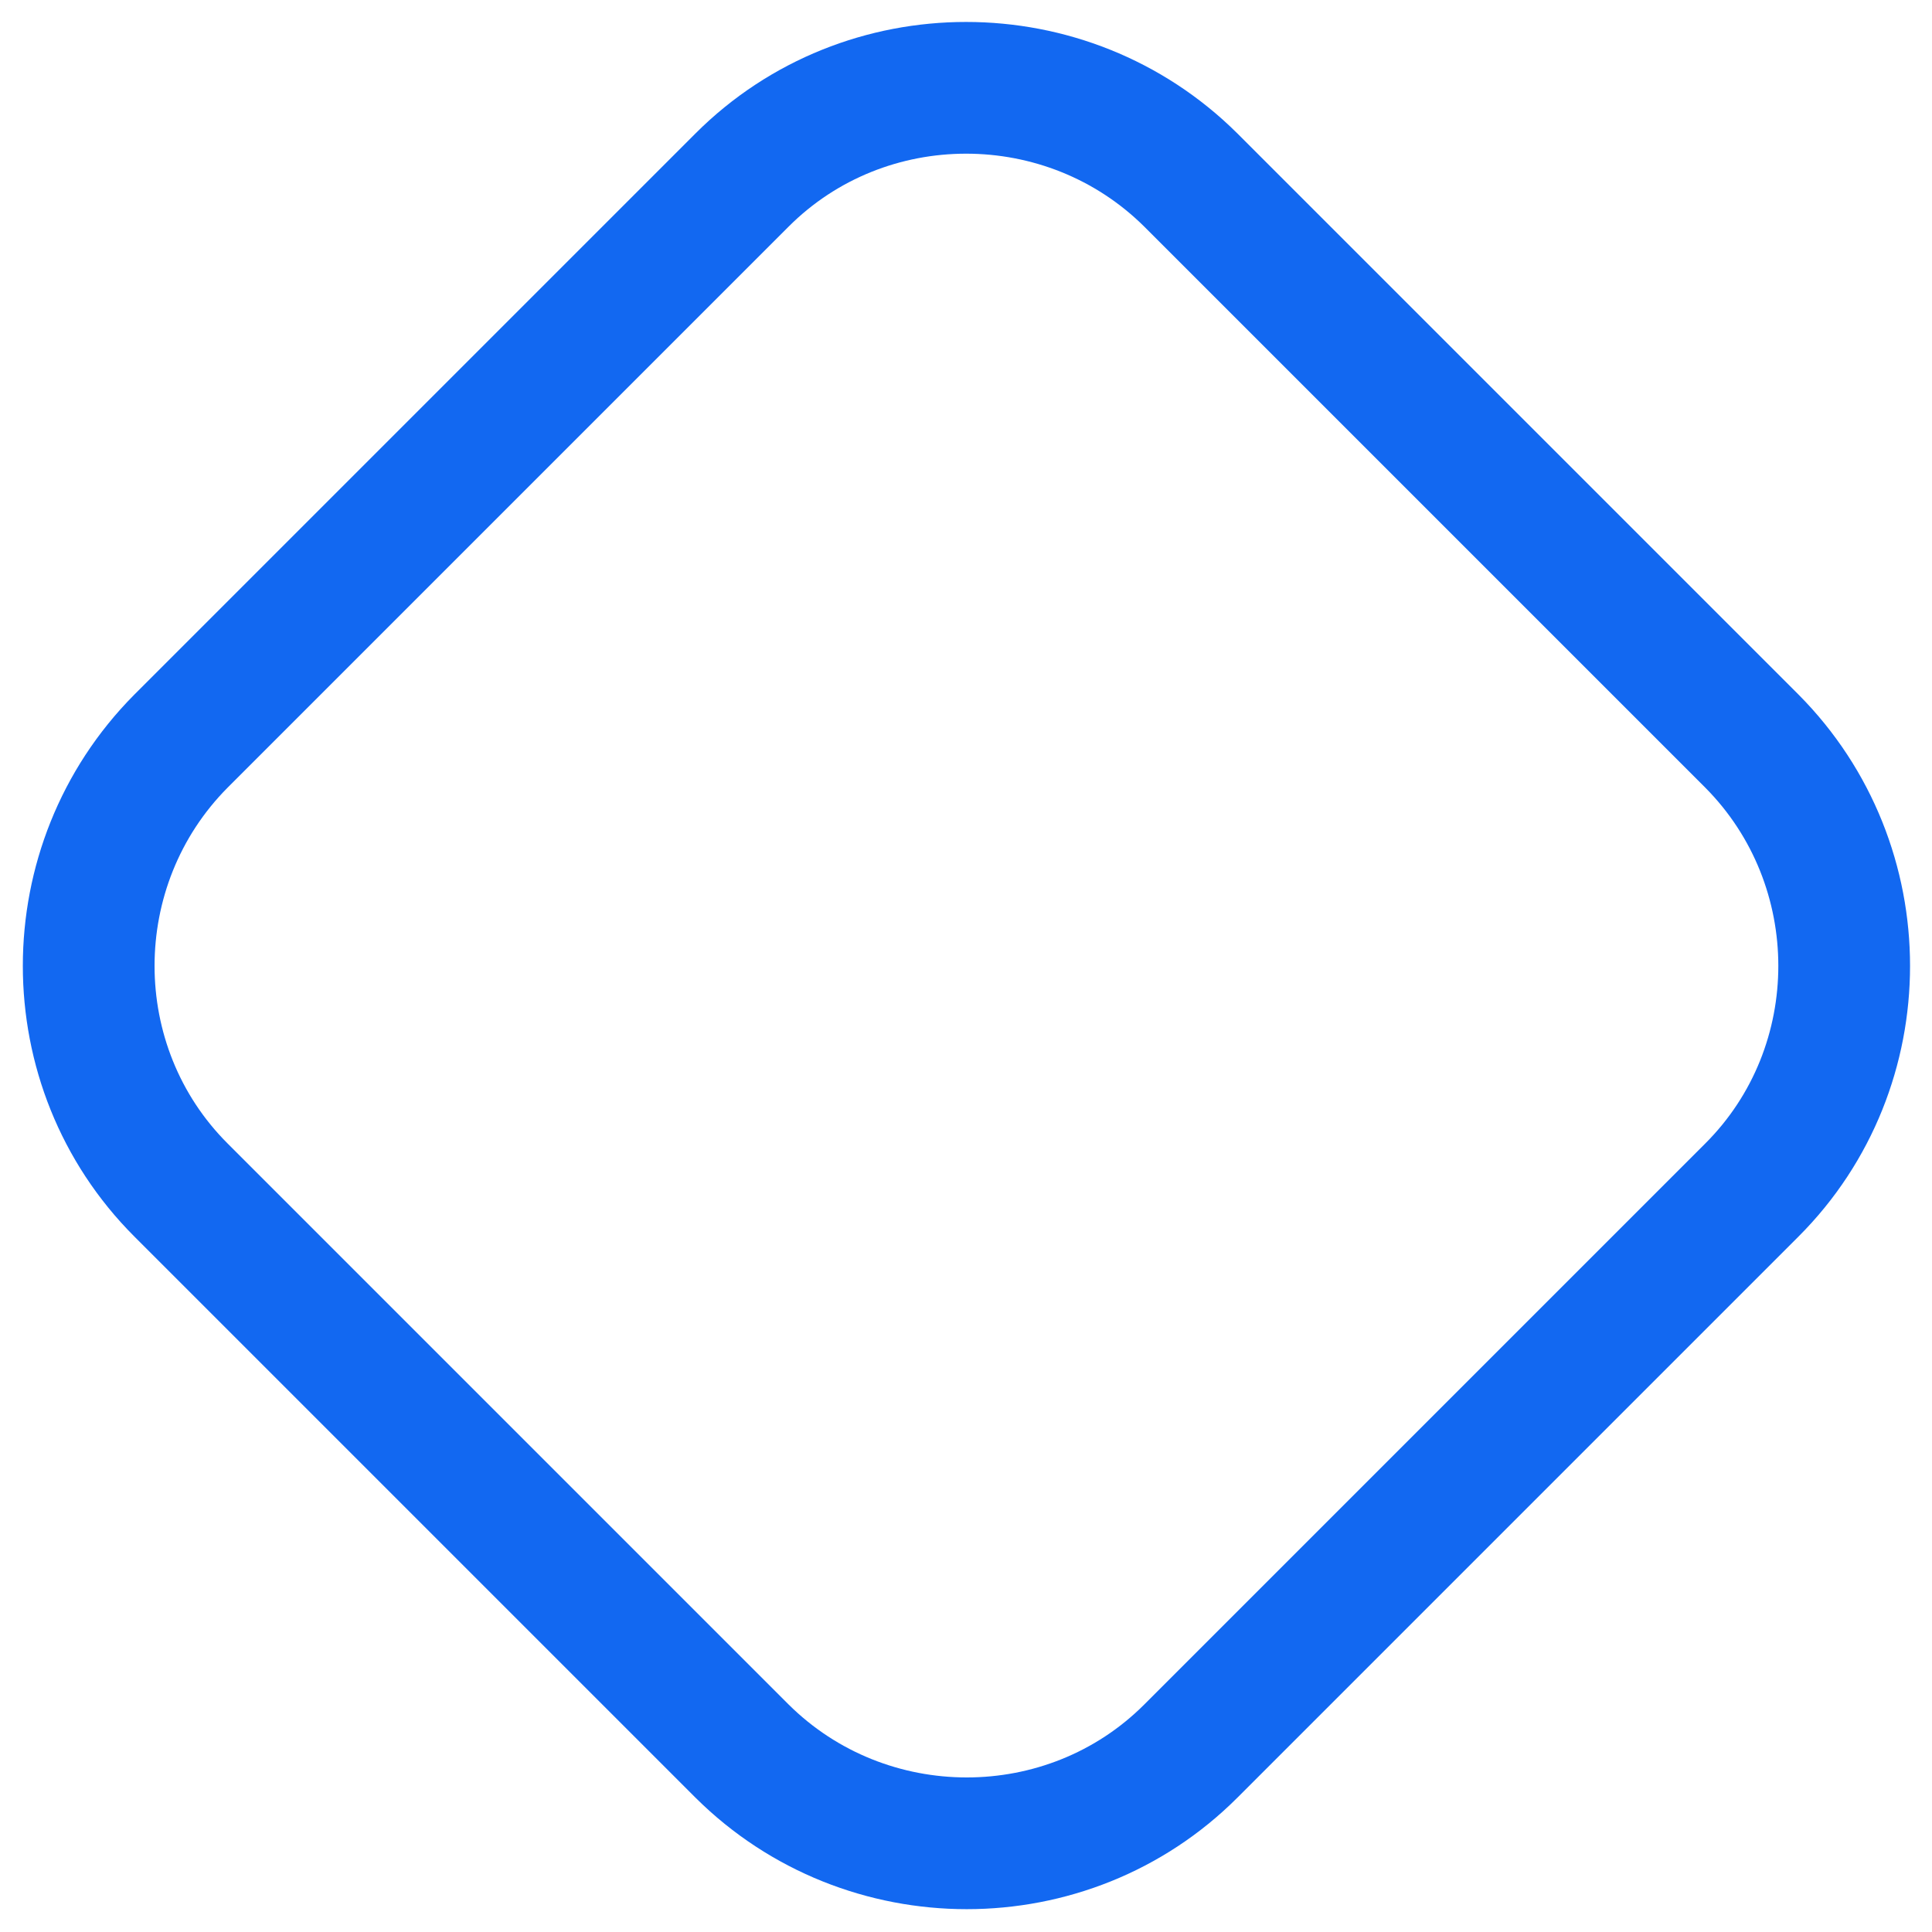 <svg width="22" height="22" viewBox="0 0 22 22" fill="none" xmlns="http://www.w3.org/2000/svg">
<path d="M19.95 13.55L13.56 19.94C12.16 21.34 9.86 21.34 8.45 19.94L2.06 13.55C0.66 12.15 0.66 9.85 2.06 8.44L8.45 2.05C9.85 0.65 12.15 0.65 13.56 2.05L19.95 8.44C21.35 9.85 21.35 12.15 19.95 13.55Z" stroke="#1268F1" stroke-width="1.5" stroke-linecap="round" stroke-linejoin="round"/>
</svg>
